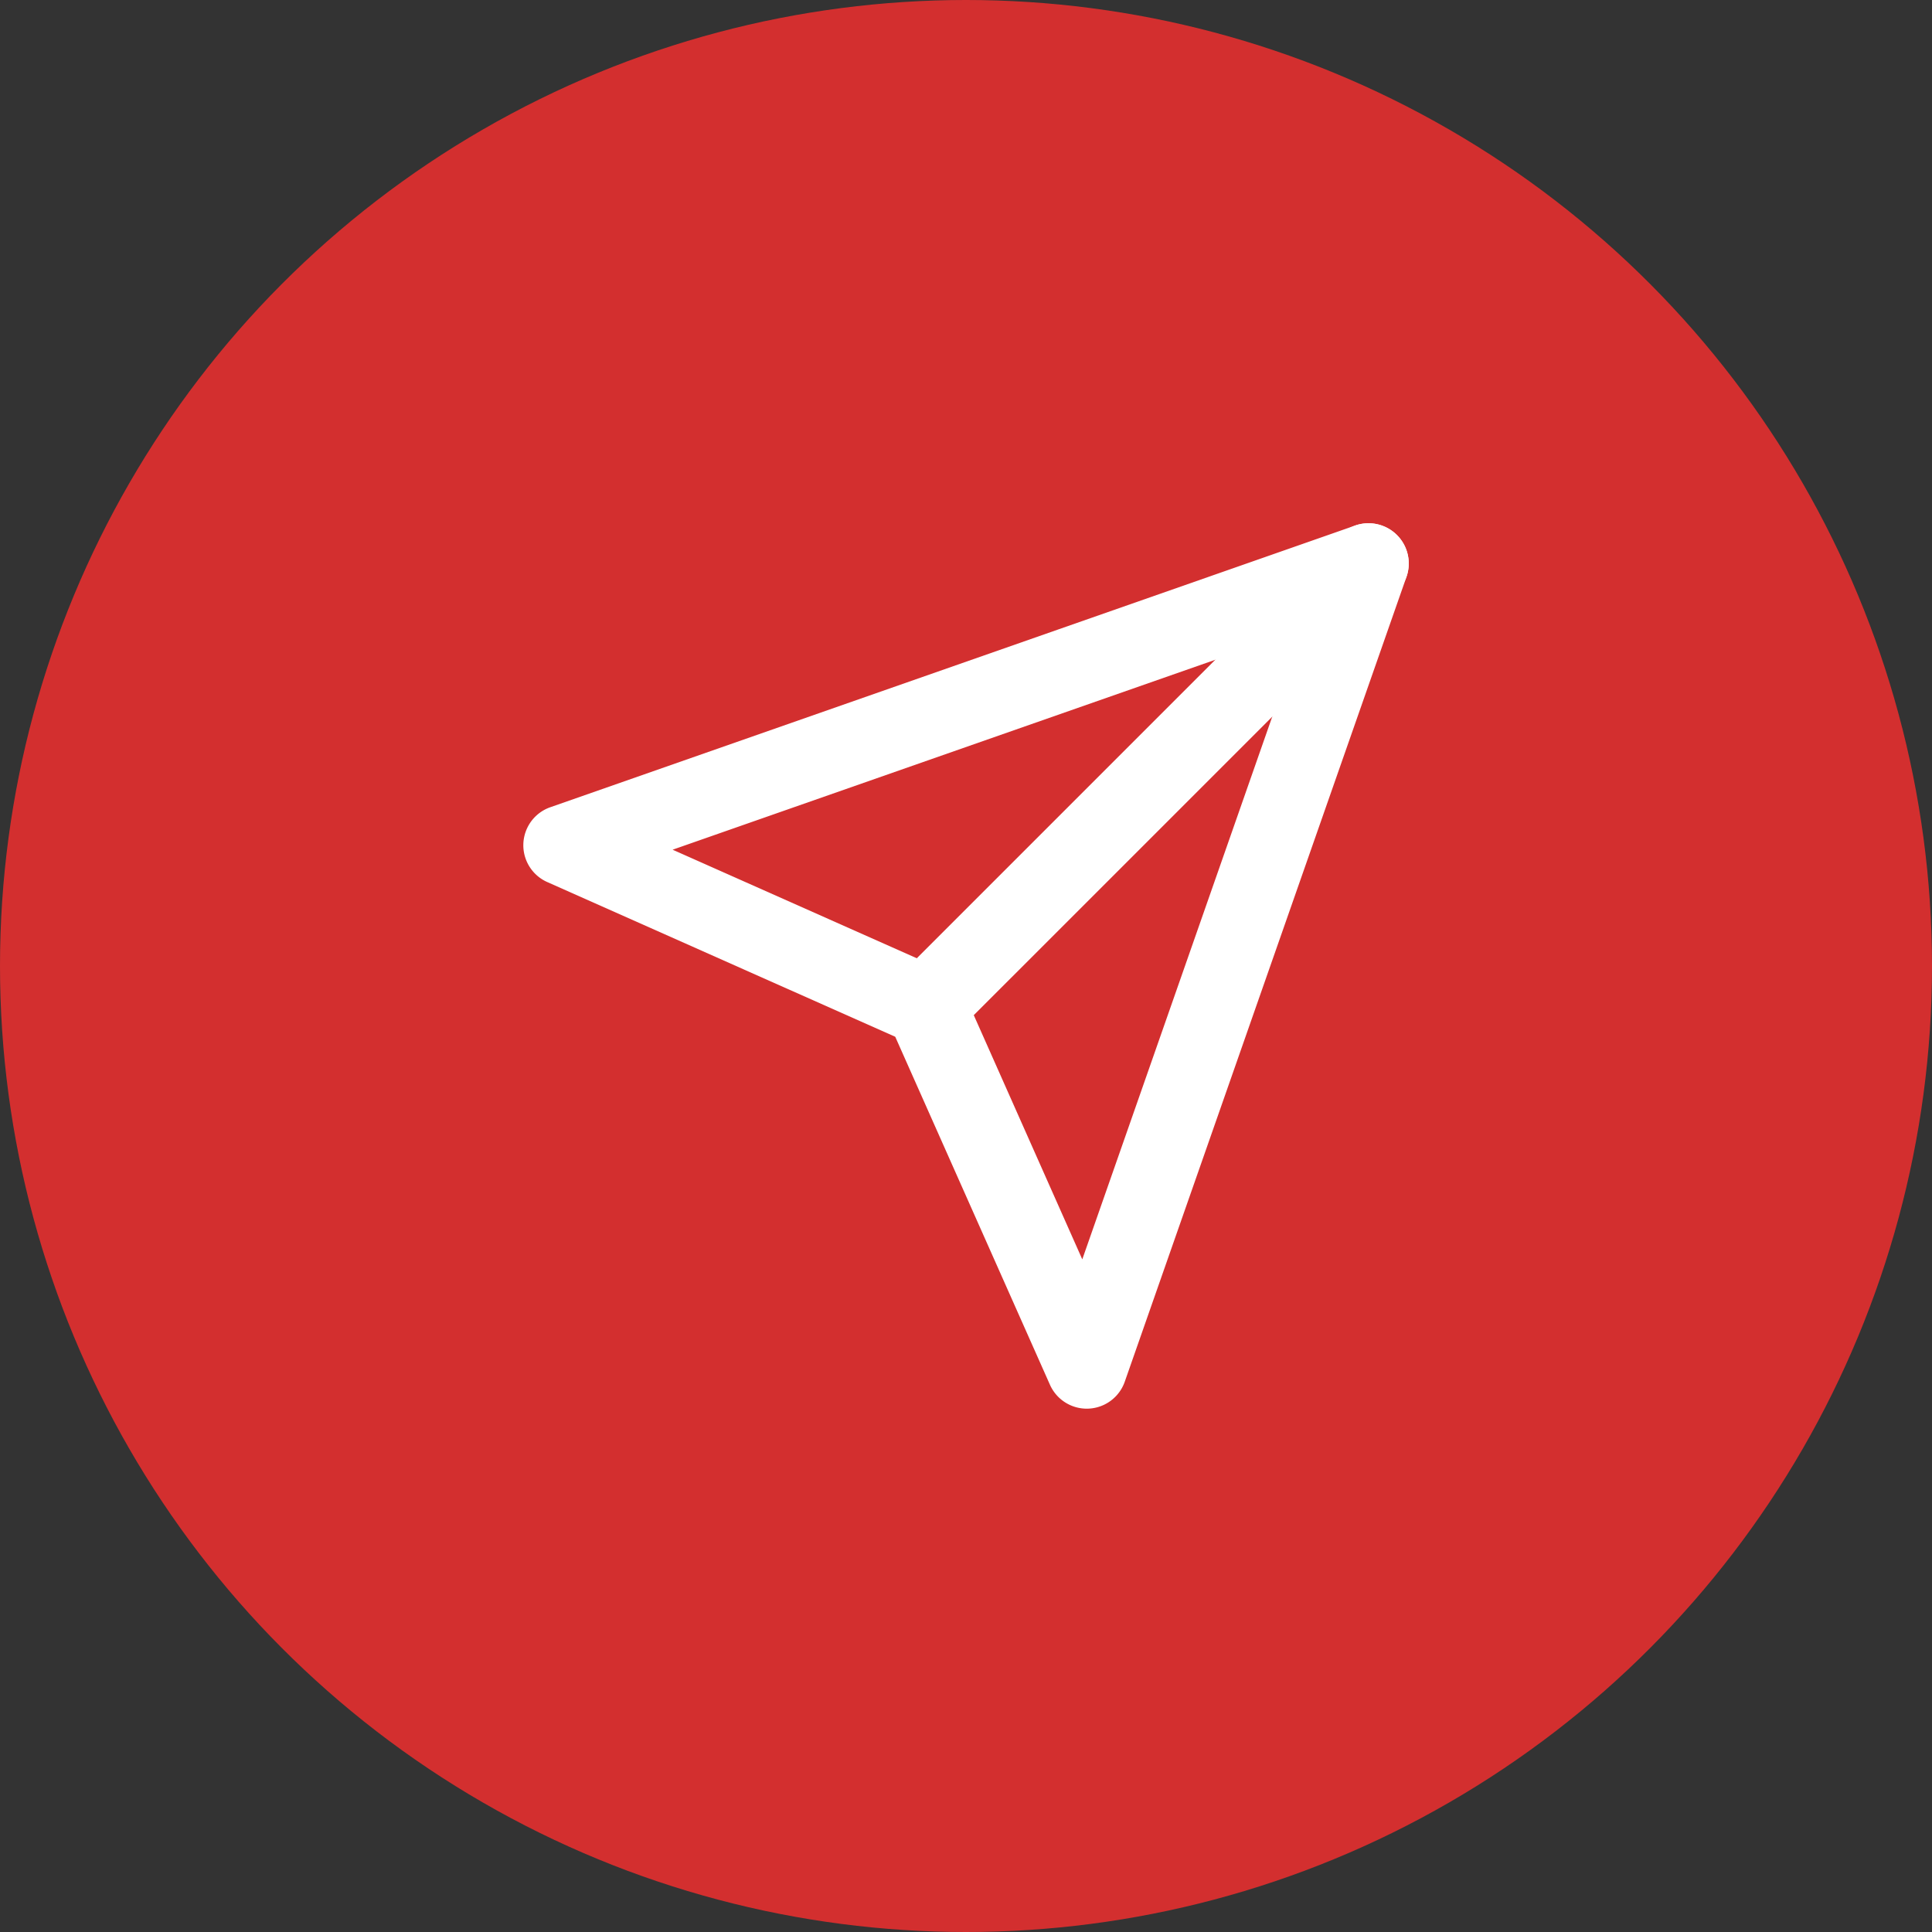<svg width="32" height="32" fill="none" xmlns="http://www.w3.org/2000/svg"><rect width="100%" height="100%" fill="#333333" stroke="none"/><circle cx="16" cy="16" r="16" fill="#D32F2F"/><path fill-rule="evenodd" clip-rule="evenodd" d="M23.138 8.862c.26.26.26.682 0 .943l-7.333 7.333a.667.667 0 0 1-.943-.943l7.333-7.333c.26-.26.683-.26.943 0Z" fill="#fff"/><path fill-rule="evenodd" clip-rule="evenodd" d="M23.138 8.862c.181.181.243.45.158.692l-4.667 13.333a.667.667 0 0 1-1.238.05l-2.563-5.765-5.765-2.563a.667.667 0 0 1 .05-1.238l13.334-4.667a.667.667 0 0 1 .691.158Zm-11.997 5.212 4.463 1.984c.151.067.272.187.339.338l1.983 4.463L21.58 10.42l-10.44 3.654Z" fill="#fff"/></svg>